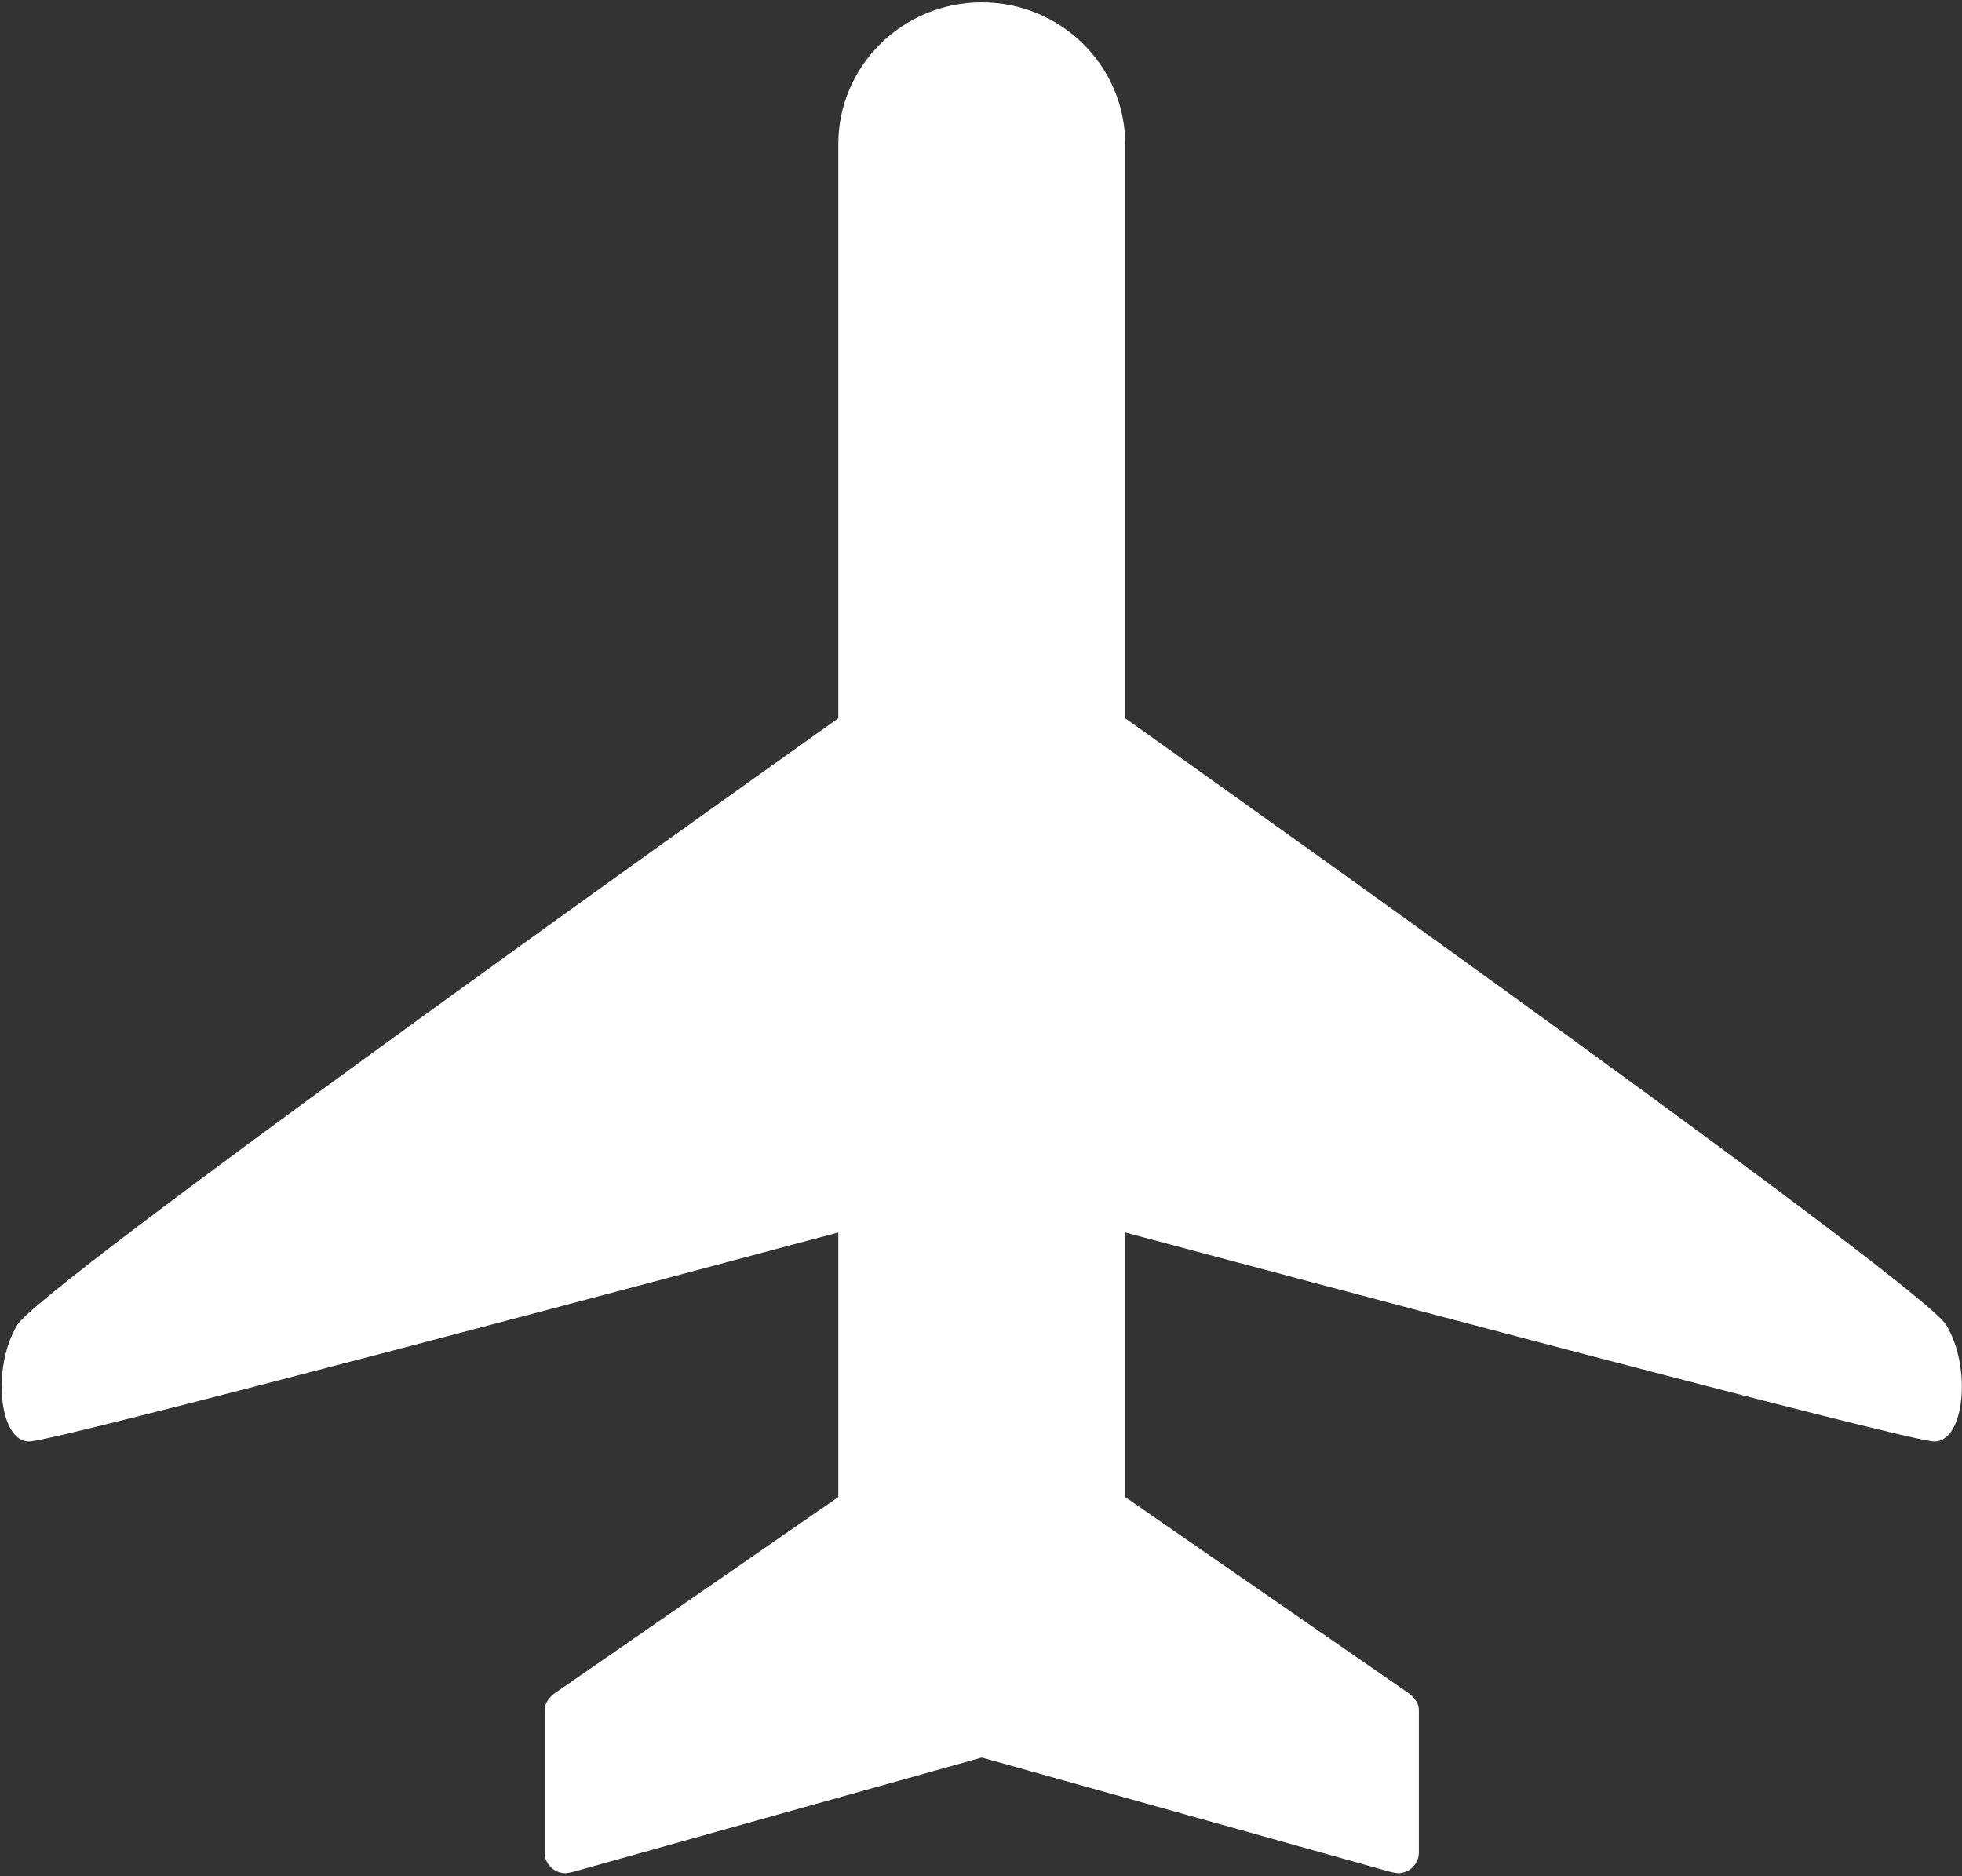 <?xml version="1.0" encoding="UTF-8" standalone="no"?>
<!DOCTYPE svg PUBLIC "-//W3C//DTD SVG 1.1//EN" "http://www.w3.org/Graphics/SVG/1.1/DTD/svg11.dtd">
<svg width="100%" height="100%" viewBox="0 0 525 502" version="1.1" xmlns="http://www.w3.org/2000/svg" xmlns:xlink="http://www.w3.org/1999/xlink" xml:space="preserve" style="fill-rule:evenodd;clip-rule:evenodd;stroke-linejoin:round;stroke-miterlimit:1.414;">
    <rect x="0" y="0" width="525" height="502" fill="#333333" stroke="none"/>
    <g transform="matrix(1,0,0,1,-37,-49)">
        <g id="Plane-Icon" transform="matrix(3.089,0,0,3.052,-1194.83,-1440.07)">
            <path d="M471.398,550.861L471.398,500.532C471.398,493.675 476.966,488.107 483.824,488.107C490.682,488.107 496.249,493.675 496.249,500.532L496.249,550.861C507.848,559.202 565.371,600.67 567.375,604.052C569.605,607.814 568.942,614.261 566.354,614.261C564.072,614.261 509.202,599.444 496.249,595.938L496.249,619.131L520.53,636.133C521.109,636.495 521.688,637.054 521.688,637.823L521.688,650.29C521.688,651.291 520.876,652.103 519.875,652.103C519.703,652.103 519.064,651.953 518.9,651.895L483.824,641.967L448.748,651.895C448.583,651.953 447.945,652.103 447.772,652.103C446.772,652.103 445.96,651.291 445.96,650.29L445.96,637.823C445.96,637.054 446.538,636.495 447.117,636.133L471.398,619.131L471.398,595.938C458.445,599.444 403.576,614.261 401.294,614.261C398.706,614.261 398.043,607.814 400.272,604.052C402.277,600.67 459.8,559.202 471.398,550.861Z" style="fill:white;"/>
        </g>
    </g>
</svg>
